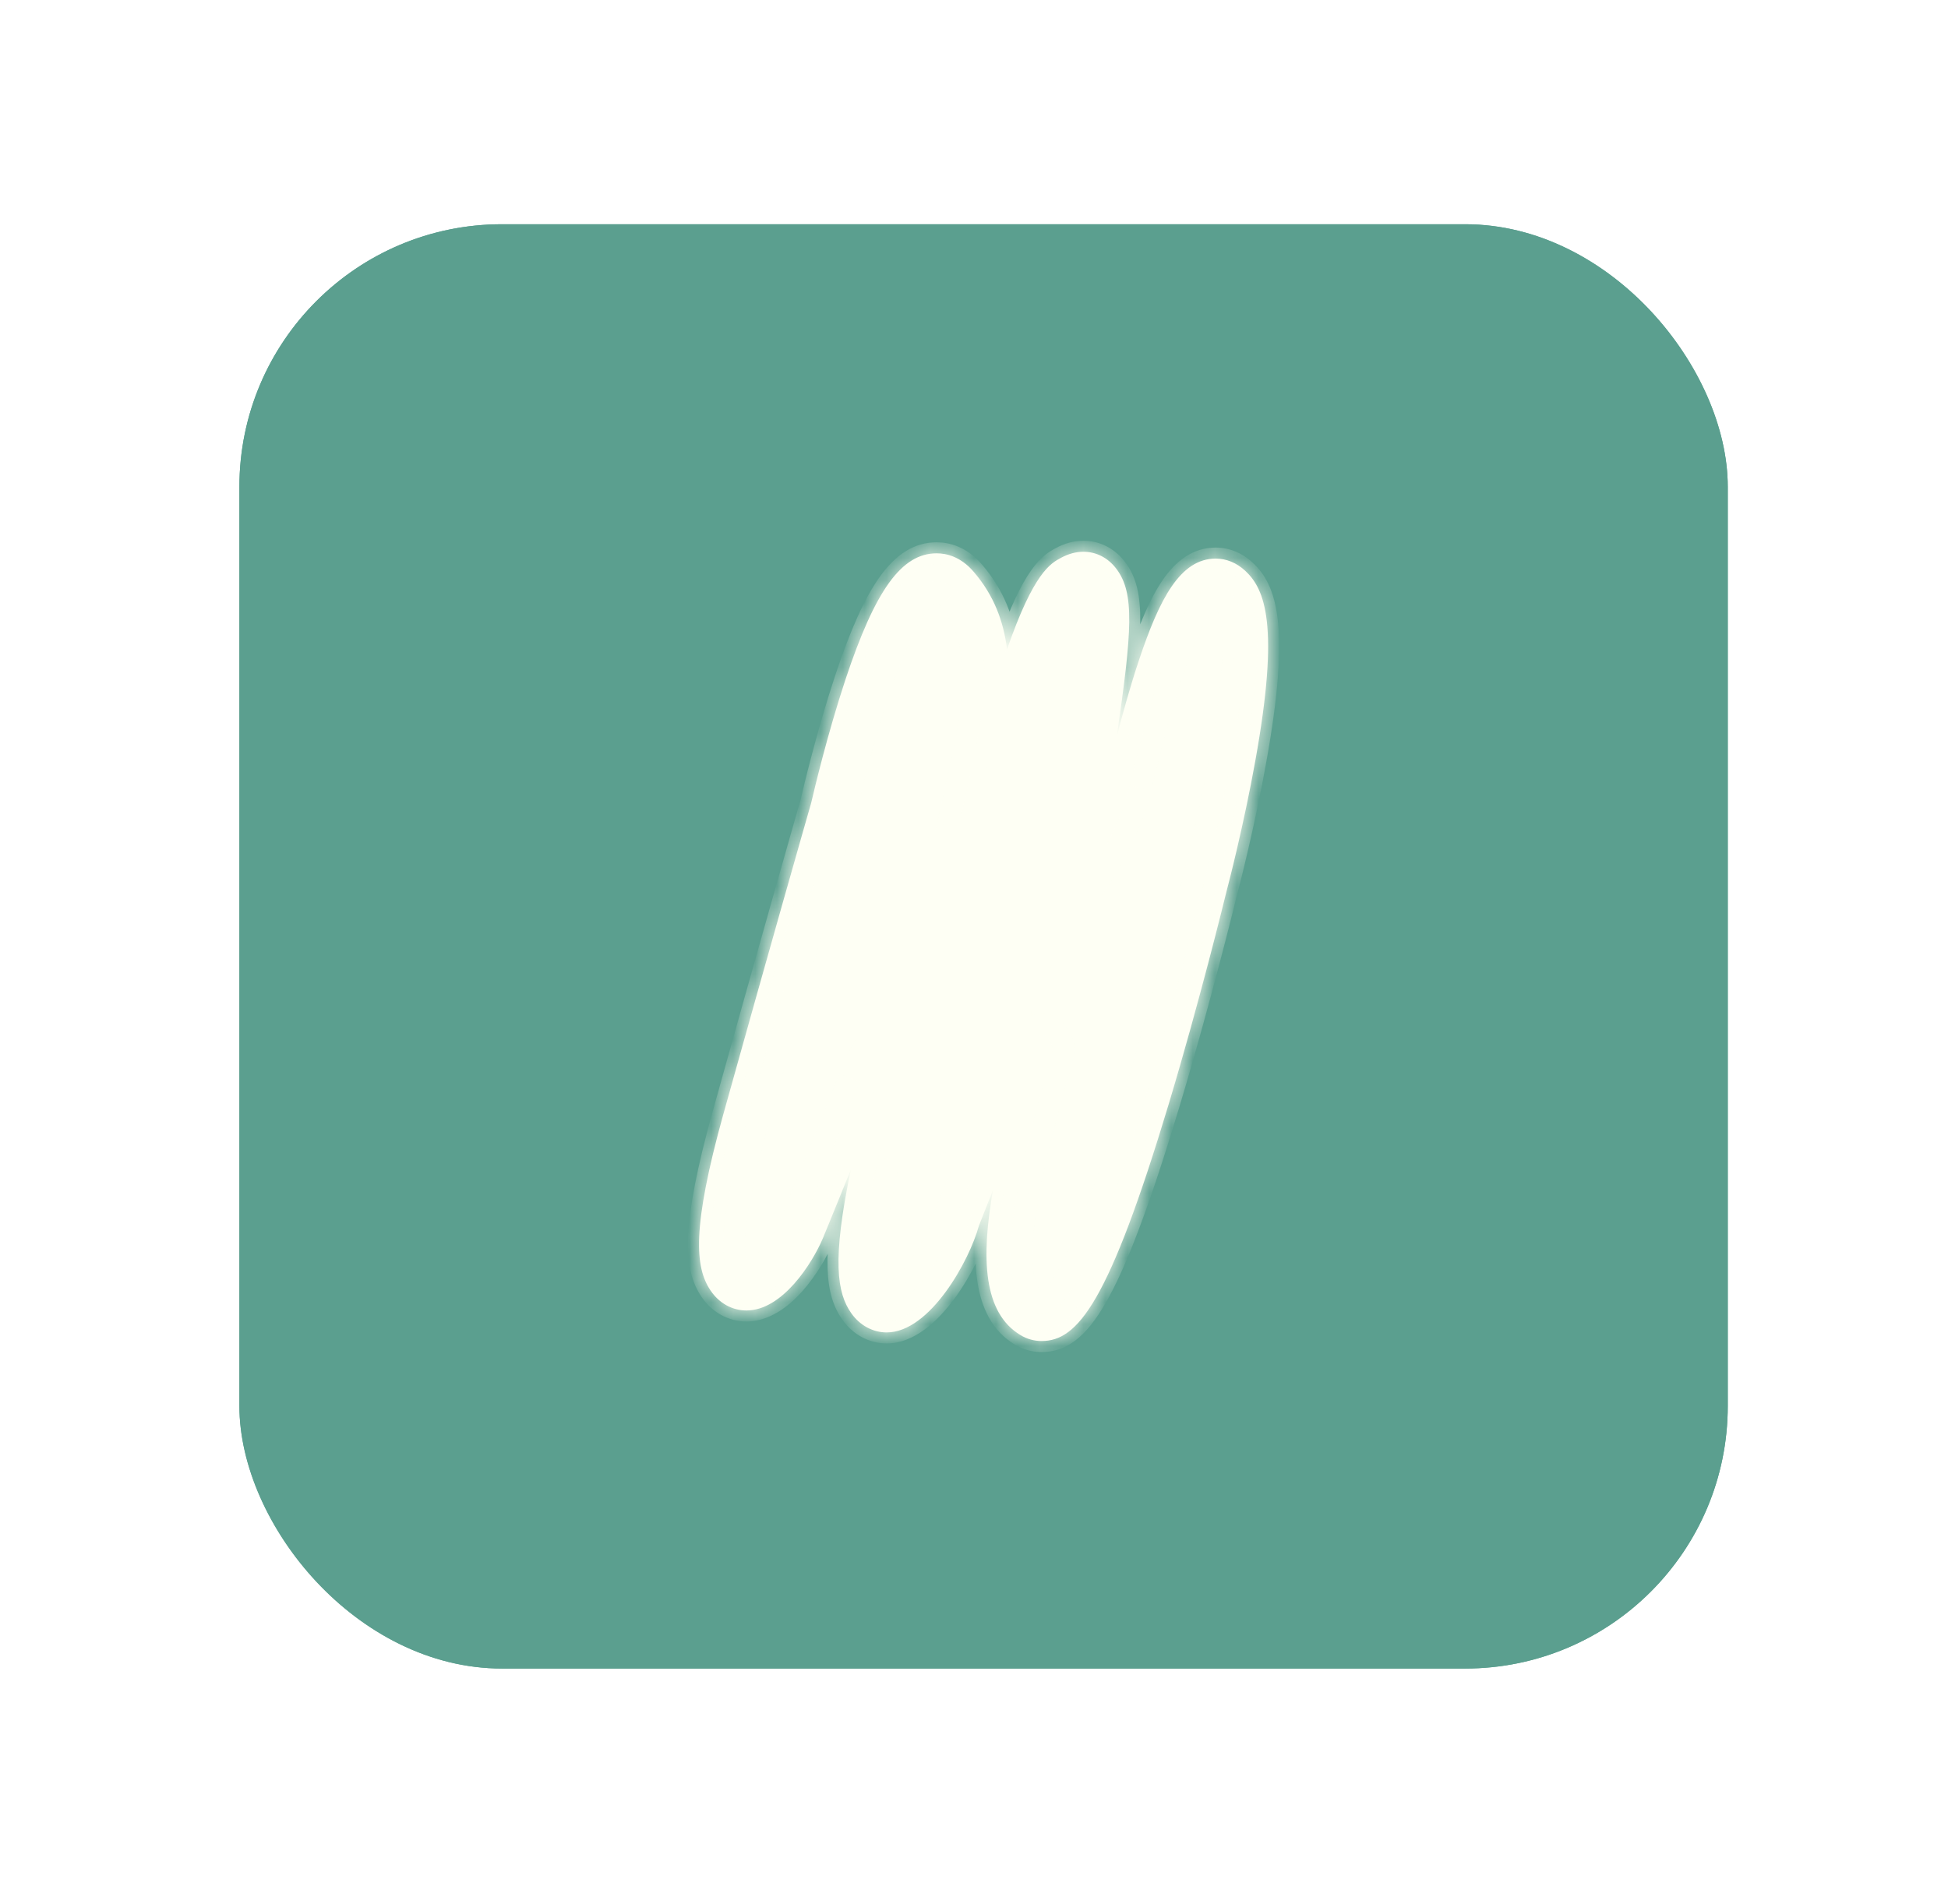 <?xml version="1.0" encoding="utf-8"?>
<svg viewBox="0 0 89 87" width="89" height="87" fill="none" xmlns="http://www.w3.org/2000/svg">
  <defs>
    <filter id="filter0_d_1726_17522" x="0.938" y="0.247" width="88" height="86"
      filterUnits="userSpaceOnUse" color-interpolation-filters="sRGB">
      <feFlood flood-opacity="0" result="BackgroundImageFix" />
      <feColorMatrix in="SourceAlpha" type="matrix"
        values="0 0 0 0 0 0 0 0 0 0 0 0 0 0 0 0 0 0 127 0" result="hardAlpha" />
      <feMorphology radius="4" operator="dilate" in="SourceAlpha"
        result="effect1_dropShadow_1726_17522" />
      <feOffset />
      <feGaussianBlur stdDeviation="3" />
      <feComposite in2="hardAlpha" operator="out" />
      <feColorMatrix type="matrix"
        values="0 0 0 0 0.357 0 0 0 0 0.624 0 0 0 0 0.561 0 0 0 0.5 0" />
      <feBlend mode="normal" in2="BackgroundImageFix" result="effect1_dropShadow_1726_17522" />
      <feBlend mode="normal" in="SourceGraphic" in2="effect1_dropShadow_1726_17522" result="shape" />
    </filter>
  </defs>
  <g filter="url(#filter0_d_1726_17522)">
    <rect x="10.938" y="10.247" width="68" height="66" rx="12" fill="#5B9F8F" />
    <path
      d="M40.093 52.837C39.554 55.212 39.366 56.706 39.365 57.677C39.364 58.642 39.548 59.068 39.734 59.33L39.736 59.332C39.934 59.618 40.212 59.763 40.515 59.763C40.799 59.763 41.122 59.617 41.47 59.333C41.813 59.051 42.154 58.657 42.466 58.213C43.093 57.321 43.575 56.275 43.732 55.659L43.736 55.644L43.741 55.63C43.959 55.07 45.772 50.425 46.847 48.314M40.093 52.837L50.962 37.609C51.231 37.042 51.433 36.451 51.573 35.85L51.574 35.85C52.664 31.166 53.559 28.856 54.242 27.72C54.583 27.154 54.859 26.9 55.061 26.783C55.255 26.671 55.402 26.67 55.543 26.67C55.773 26.67 56.001 26.762 56.207 26.951C56.389 27.12 56.54 27.391 56.651 27.767C56.761 28.143 56.827 28.605 56.854 29.138C56.908 30.204 56.803 31.515 56.61 32.897C56.224 35.658 55.495 38.657 55.025 40.436L55.025 40.436C55.02 40.455 55.008 40.506 54.988 40.584C54.952 40.73 54.892 40.973 54.812 41.288C54.678 41.822 54.486 42.579 54.248 43.486C53.773 45.298 53.12 47.704 52.402 50.094C50.982 54.818 49.965 57.354 49.192 58.706C48.806 59.382 48.491 59.743 48.234 59.935C47.988 60.119 47.786 60.156 47.593 60.156H47.495C47.37 60.143 47.25 60.102 47.135 60.031L47.134 60.031C46.69 59.764 46.401 59.294 46.248 58.62C46.095 57.944 46.086 57.088 46.188 56.098C46.39 54.119 47.022 51.676 47.712 49.206C47.843 48.737 47.992 48.199 48.04 47.983L48.056 47.912L48.031 47.843C48.007 47.777 47.962 47.701 47.92 47.641C47.898 47.609 47.871 47.576 47.842 47.546C47.818 47.521 47.772 47.477 47.709 47.45L47.359 47.301V47.565M40.093 52.837C40.308 52.013 41.282 48.31 41.726 47.207L41.791 47.045L41.663 46.927C41.618 46.886 41.518 46.805 41.364 46.805C41.221 46.805 41.071 46.867 40.928 46.962C40.781 47.061 40.621 47.209 40.452 47.414C40.114 47.824 39.723 48.484 39.318 49.499M40.093 52.837L39.318 49.499M46.847 48.314C46.848 48.314 46.848 48.314 46.848 48.314L47.072 48.428L46.847 48.314C46.847 48.314 46.847 48.314 46.847 48.314ZM46.847 48.314C47.017 47.979 47.164 47.776 47.276 47.651C47.306 47.616 47.334 47.588 47.359 47.565M47.359 47.565V47.682C47.359 47.588 47.411 47.529 47.417 47.522L47.417 47.522C47.43 47.506 47.442 47.496 47.445 47.494C47.451 47.488 47.456 47.485 47.451 47.489C47.445 47.493 47.431 47.503 47.414 47.517C47.398 47.53 47.38 47.546 47.359 47.565ZM39.318 49.499C38.354 51.907 37.687 53.56 37.259 54.612C37.045 55.139 36.892 55.515 36.791 55.76L36.68 56.033L36.652 56.101L36.644 56.119L36.642 56.125C36.42 56.645 36.03 57.315 35.562 57.851C35.08 58.402 34.57 58.75 34.113 58.75C33.804 58.75 33.522 58.598 33.322 58.302C33.146 58.039 32.965 57.585 33.014 56.53C33.064 55.471 33.346 53.831 34.073 51.222C36.013 44.268 37.62 38.634 38.068 37.072L38.068 37.072L38.069 37.069L38.089 36.993L38.11 36.917L38.11 36.917L38.112 36.908C38.926 33.375 39.744 30.728 40.558 28.968C40.965 28.088 41.364 27.444 41.751 27.024C42.138 26.603 42.487 26.433 42.798 26.433C43.02 26.433 43.372 26.508 43.721 26.915L43.721 26.915C44.73 28.091 45.067 29.469 45.03 31.087C44.993 32.715 44.579 34.56 44.105 36.659L39.318 49.499ZM44.217 55.798C44.46 55.172 46.243 50.609 47.297 48.542L47.297 48.542C47.351 48.435 47.401 48.346 47.447 48.27L44.217 55.798ZM45.057 37.031C46.227 32.147 47.125 29.552 47.777 28.155C48.102 27.457 48.361 27.068 48.555 26.844C48.739 26.632 48.866 26.564 48.954 26.517L48.957 26.515C48.958 26.515 48.958 26.515 48.958 26.515L45.057 37.031Z"
      fill="#FEFFF4" stroke="#FEFFF4" stroke-width="0.504" />
    <mask id="path-4-inside-1_1726_17522" fill="white">
      <path
        d="M49.502 26.993C50.589 26.993 49.689 31.509 48.73 38.252C48.73 38.252 48.474 41.13 49.233 41.13C49.63 41.13 50.31 40.334 51.452 37.905C51.735 37.305 51.959 36.665 52.109 36.01C52.662 33.636 54.255 27.3 55.548 27.3C55.657 27.3 55.762 27.346 55.867 27.442C57.488 28.944 54.507 40.258 54.507 40.258C54.507 40.258 49.831 59.531 47.593 59.531C47.525 59.531 47.456 59.511 47.388 59.471C45.246 58.181 48.602 48.594 48.602 47.949C48.602 47.556 48.205 46.8 47.63 46.8C47.264 46.8 46.826 47.103 46.374 47.99C45.205 50.283 43.214 55.429 43.214 55.429C42.922 56.719 41.383 59.133 40.511 59.133C39.831 59.133 39.556 57.656 40.62 52.994C40.62 52.994 41.881 48.146 42.269 47.36C42.47 46.956 42.063 46.18 41.36 46.18C40.694 46.18 39.762 46.876 38.812 49.245C36.867 54.113 36.141 55.862 36.141 55.862C35.698 56.9 34.725 58.13 34.104 58.13C33.406 58.13 33.15 56.573 34.584 51.422C36.652 43.998 38.337 38.106 38.575 37.275C38.593 37.204 38.611 37.144 38.625 37.073C38.867 36.035 40.995 27.059 42.794 27.059C42.977 27.059 43.155 27.149 43.328 27.351C45.315 29.669 44.324 33.081 43.328 37.592C42.958 39.281 43.141 39.805 43.516 39.805C43.694 39.805 43.913 39.689 44.136 39.517C44.863 38.973 45.356 38.126 45.58 37.189C46.233 34.467 47.949 27.734 49.182 27.074C49.301 27.008 49.406 26.978 49.493 26.978M49.493 25.214C49.16 25.214 48.822 25.305 48.484 25.486C48 25.743 47.228 26.156 46.009 29.674C45.853 28.379 45.401 27.195 44.488 26.131C43.89 25.431 43.237 25.285 42.794 25.285C41.191 25.285 39.986 26.958 38.625 31.06C37.808 33.525 37.191 36.131 37.077 36.624C37.068 36.66 37.059 36.695 37.05 36.73C36.739 37.809 35.095 43.575 33.054 50.893C31.593 56.144 31.757 57.919 32.461 58.967C32.853 59.551 33.451 59.884 34.104 59.884C35.748 59.884 37.1 57.737 37.588 56.603C37.616 56.538 37.981 55.651 38.876 53.443C37.999 57.596 38.246 59.093 38.894 60.01C39.287 60.57 39.881 60.887 40.511 60.887C42.497 60.887 44.296 57.591 44.726 56.008C44.817 55.776 45.054 55.172 45.365 54.391C44.817 57.505 44.926 59.985 46.621 61.008C46.917 61.19 47.251 61.28 47.589 61.28C49.242 61.28 50.657 59.551 53.402 50.434C54.803 45.772 55.959 41.055 56.041 40.717C56.114 40.445 56.826 37.708 57.356 34.745C58.475 28.545 57.79 26.918 56.89 26.081C56.498 25.718 56.032 25.526 55.543 25.526C53.922 25.526 52.972 27.371 52.045 30.143C51.653 31.312 51.297 32.587 51.018 33.681C51.726 28.823 51.849 27.094 50.995 25.98C50.616 25.486 50.086 25.214 49.502 25.214H49.493Z" />
    </mask>
    <path
      d="M49.502 26.993C50.589 26.993 49.689 31.509 48.73 38.252C48.73 38.252 48.474 41.13 49.233 41.13C49.63 41.13 50.31 40.334 51.452 37.905C51.735 37.305 51.959 36.665 52.109 36.01C52.662 33.636 54.255 27.3 55.548 27.3C55.657 27.3 55.762 27.346 55.867 27.442C57.488 28.944 54.507 40.258 54.507 40.258C54.507 40.258 49.831 59.531 47.593 59.531C47.525 59.531 47.456 59.511 47.388 59.471C45.246 58.181 48.602 48.594 48.602 47.949C48.602 47.556 48.205 46.8 47.63 46.8C47.264 46.8 46.826 47.103 46.374 47.99C45.205 50.283 43.214 55.429 43.214 55.429C42.922 56.719 41.383 59.133 40.511 59.133C39.831 59.133 39.556 57.656 40.62 52.994C40.62 52.994 41.881 48.146 42.269 47.36C42.47 46.956 42.063 46.18 41.36 46.18C40.694 46.18 39.762 46.876 38.812 49.245C36.867 54.113 36.141 55.862 36.141 55.862C35.698 56.9 34.725 58.13 34.104 58.13C33.406 58.13 33.15 56.573 34.584 51.422C36.652 43.998 38.337 38.106 38.575 37.275C38.593 37.204 38.611 37.144 38.625 37.073C38.867 36.035 40.995 27.059 42.794 27.059C42.977 27.059 43.155 27.149 43.328 27.351C45.315 29.669 44.324 33.081 43.328 37.592C42.958 39.281 43.141 39.805 43.516 39.805C43.694 39.805 43.913 39.689 44.136 39.517C44.863 38.973 45.356 38.126 45.58 37.189C46.233 34.467 47.949 27.734 49.182 27.074C49.301 27.008 49.406 26.978 49.493 26.978M49.493 25.214C49.16 25.214 48.822 25.305 48.484 25.486C48 25.743 47.228 26.156 46.009 29.674C45.853 28.379 45.401 27.195 44.488 26.131C43.89 25.431 43.237 25.285 42.794 25.285C41.191 25.285 39.986 26.958 38.625 31.06C37.808 33.525 37.191 36.131 37.077 36.624C37.068 36.66 37.059 36.695 37.05 36.73C36.739 37.809 35.095 43.575 33.054 50.893C31.593 56.144 31.757 57.919 32.461 58.967C32.853 59.551 33.451 59.884 34.104 59.884C35.748 59.884 37.1 57.737 37.588 56.603C37.616 56.538 37.981 55.651 38.876 53.443C37.999 57.596 38.246 59.093 38.894 60.01C39.287 60.57 39.881 60.887 40.511 60.887C42.497 60.887 44.296 57.591 44.726 56.008C44.817 55.776 45.054 55.172 45.365 54.391C44.817 57.505 44.926 59.985 46.621 61.008C46.917 61.19 47.251 61.28 47.589 61.28C49.242 61.28 50.657 59.551 53.402 50.434C54.803 45.772 55.959 41.055 56.041 40.717C56.114 40.445 56.826 37.708 57.356 34.745C58.475 28.545 57.79 26.918 56.89 26.081C56.498 25.718 56.032 25.526 55.543 25.526C53.922 25.526 52.972 27.371 52.045 30.143C51.653 31.312 51.297 32.587 51.018 33.681C51.726 28.823 51.849 27.094 50.995 25.98C50.616 25.486 50.086 25.214 49.502 25.214H49.493Z"
      fill="#FEFFF4" />
    <path
      d="M48.73 38.252L48.231 38.181L48.229 38.195L48.228 38.208L48.73 38.252ZM51.452 37.905L50.996 37.69L50.996 37.69L51.452 37.905ZM52.109 36.01L51.618 35.895L51.618 35.897L52.109 36.01ZM55.867 27.442L56.21 27.072L56.207 27.069L55.867 27.442ZM54.507 40.258L54.019 40.13L54.017 40.139L54.507 40.258ZM47.388 59.471L47.128 59.903L47.132 59.905L47.388 59.471ZM46.374 47.99L46.823 48.219L46.823 48.219L46.374 47.99ZM43.214 55.429L42.744 55.247L42.731 55.281L42.723 55.317L43.214 55.429ZM40.62 52.994L40.133 52.868L40.131 52.875L40.129 52.882L40.62 52.994ZM42.269 47.36L41.818 47.135L41.817 47.137L42.269 47.36ZM38.812 49.245L38.344 49.057L38.344 49.058L38.812 49.245ZM36.141 55.862L36.605 56.06L36.606 56.055L36.141 55.862ZM34.584 51.422L34.098 51.287L34.098 51.287L34.584 51.422ZM38.575 37.275L39.059 37.413L39.063 37.401L38.575 37.275ZM38.625 37.073L38.134 36.959L38.132 36.968L38.13 36.977L38.625 37.073ZM43.328 27.351L43.711 27.023L43.71 27.022L43.328 27.351ZM43.328 37.592L42.836 37.484L42.836 37.484L43.328 37.592ZM44.136 39.517L43.834 39.114L43.83 39.117L44.136 39.517ZM45.58 37.189L45.089 37.071L45.089 37.072L45.58 37.189ZM49.182 27.074L49.42 27.518L49.426 27.515L49.182 27.074ZM48.484 25.486L48.72 25.931L48.722 25.93L48.484 25.486ZM46.009 29.674L45.508 29.734L46.485 29.839L46.009 29.674ZM44.488 26.131L44.105 26.459L44.106 26.46L44.488 26.131ZM38.625 31.06L38.147 30.902L38.147 30.902L38.625 31.06ZM37.077 36.624L37.565 36.751L37.568 36.738L37.077 36.624ZM37.05 36.73L37.534 36.87L37.538 36.857L37.05 36.73ZM33.054 50.893L32.569 50.757L32.569 50.758L33.054 50.893ZM32.461 58.967L32.042 59.248L32.042 59.248L32.461 58.967ZM37.588 56.603L38.051 56.803L38.053 56.797L37.588 56.603ZM38.876 53.443L39.369 53.547L38.409 53.254L38.876 53.443ZM38.894 60.01L39.307 59.721L39.306 59.719L38.894 60.01ZM44.726 56.008L44.257 55.824L44.246 55.85L44.239 55.876L44.726 56.008ZM45.365 54.391L45.861 54.478L44.897 54.204L45.365 54.391ZM46.621 61.008L46.883 60.578L46.881 60.577L46.621 61.008ZM53.402 50.434L53.884 50.579L53.884 50.579L53.402 50.434ZM56.041 40.717L55.554 40.586L55.551 40.598L56.041 40.717ZM57.356 34.745L56.86 34.655L56.86 34.656L57.356 34.745ZM56.89 26.081L57.233 25.712L57.232 25.711L56.89 26.081ZM52.045 30.143L52.523 30.303L52.523 30.303L52.045 30.143ZM51.018 33.681L50.519 33.608L51.506 33.806L51.018 33.681ZM50.995 25.98L51.395 25.673L51.395 25.673L50.995 25.98ZM49.502 27.497C49.416 27.497 49.372 27.432 49.382 27.449C49.407 27.494 49.449 27.613 49.473 27.855C49.521 28.327 49.486 29.057 49.382 30.041C49.174 32.001 48.713 34.791 48.231 38.181L49.229 38.323C49.706 34.971 50.174 32.13 50.384 30.147C50.489 29.159 50.535 28.338 50.476 27.753C50.447 27.466 50.388 27.18 50.258 26.952C50.113 26.695 49.859 26.489 49.502 26.489V27.497ZM48.73 38.252C48.228 38.208 48.228 38.208 48.228 38.208C48.228 38.208 48.228 38.208 48.228 38.208C48.228 38.208 48.228 38.209 48.228 38.209C48.228 38.209 48.228 38.21 48.228 38.211C48.228 38.213 48.228 38.215 48.227 38.218C48.227 38.224 48.226 38.233 48.225 38.245C48.223 38.267 48.221 38.3 48.218 38.341C48.212 38.423 48.205 38.54 48.199 38.679C48.186 38.958 48.177 39.333 48.194 39.713C48.209 40.084 48.251 40.496 48.352 40.828C48.403 40.993 48.48 41.177 48.606 41.329C48.743 41.493 48.953 41.634 49.233 41.634V40.626C49.322 40.626 49.375 40.677 49.38 40.684C49.381 40.684 49.379 40.682 49.374 40.675C49.37 40.669 49.365 40.659 49.359 40.646C49.346 40.619 49.331 40.582 49.316 40.533C49.253 40.326 49.216 40.018 49.201 39.67C49.186 39.33 49.194 38.986 49.206 38.725C49.211 38.595 49.218 38.486 49.224 38.411C49.226 38.374 49.228 38.344 49.23 38.325C49.231 38.315 49.231 38.308 49.232 38.303C49.232 38.301 49.232 38.299 49.232 38.298C49.232 38.298 49.232 38.297 49.232 38.297C49.232 38.297 49.232 38.297 49.232 38.297C49.232 38.297 49.232 38.297 49.232 38.297C49.232 38.297 49.232 38.297 48.73 38.252ZM49.233 41.634C49.499 41.634 49.727 41.504 49.906 41.358C50.09 41.207 50.278 40.993 50.472 40.723C50.861 40.183 51.332 39.344 51.908 38.119L50.996 37.69C50.429 38.895 49.989 39.669 49.654 40.134C49.486 40.367 49.357 40.504 49.267 40.578C49.17 40.657 49.165 40.626 49.233 40.626V41.634ZM51.907 38.12C52.206 37.488 52.441 36.814 52.6 36.123L51.618 35.897C51.476 36.516 51.264 37.122 50.996 37.69L51.907 38.12ZM52.6 36.124C52.876 34.941 53.408 32.782 54.029 30.925C54.341 29.993 54.668 29.159 54.987 28.566C55.147 28.268 55.293 28.055 55.418 27.924C55.553 27.781 55.594 27.805 55.548 27.805V26.797C55.178 26.797 54.887 27.018 54.686 27.231C54.473 27.455 54.278 27.756 54.099 28.089C53.739 28.758 53.39 29.656 53.073 30.605C52.436 32.509 51.896 34.705 51.618 35.895L52.6 36.124ZM55.548 27.805C55.54 27.805 55.532 27.804 55.524 27.802C55.516 27.8 55.51 27.798 55.507 27.797C55.5 27.794 55.507 27.796 55.528 27.814L56.207 27.069C56.034 26.911 55.813 26.797 55.548 26.797V27.805ZM55.525 27.811C55.598 27.879 55.707 28.076 55.777 28.504C55.843 28.91 55.86 29.437 55.835 30.058C55.785 31.295 55.569 32.824 55.299 34.324C55.029 35.821 54.709 37.273 54.456 38.352C54.33 38.891 54.221 39.336 54.143 39.647C54.104 39.802 54.073 39.923 54.052 40.005C54.041 40.046 54.033 40.078 54.027 40.099C54.025 40.109 54.023 40.117 54.021 40.122C54.02 40.125 54.02 40.127 54.02 40.128C54.02 40.129 54.019 40.129 54.019 40.13C54.019 40.13 54.019 40.13 54.019 40.13C54.019 40.13 54.019 40.13 54.507 40.258C54.994 40.387 54.994 40.387 54.994 40.387C54.994 40.386 54.994 40.386 54.994 40.386C54.994 40.386 54.994 40.385 54.995 40.384C54.995 40.383 54.995 40.381 54.996 40.378C54.998 40.372 55 40.364 55.003 40.353C55.008 40.331 55.017 40.299 55.028 40.257C55.049 40.172 55.081 40.049 55.12 39.892C55.199 39.577 55.31 39.127 55.438 38.582C55.693 37.493 56.017 36.022 56.291 34.502C56.564 32.986 56.789 31.405 56.842 30.098C56.869 29.446 56.853 28.843 56.772 28.343C56.694 27.865 56.542 27.379 56.21 27.072L55.525 27.811ZM54.507 40.258C54.017 40.139 54.017 40.14 54.017 40.14C54.017 40.14 54.017 40.14 54.017 40.14C54.017 40.141 54.016 40.142 54.016 40.143C54.016 40.145 54.015 40.148 54.014 40.153C54.011 40.162 54.008 40.176 54.004 40.194C53.995 40.23 53.981 40.284 53.964 40.354C53.929 40.495 53.878 40.701 53.812 40.964C53.681 41.489 53.49 42.241 53.254 43.142C52.781 44.946 52.128 47.348 51.406 49.75C50.683 52.154 49.895 54.544 49.152 56.326C48.779 57.22 48.427 57.94 48.11 58.429C47.951 58.674 47.813 58.84 47.703 58.94C47.585 59.046 47.552 59.027 47.593 59.027V60.035C47.914 60.035 48.18 59.866 48.376 59.69C48.58 59.507 48.773 59.259 48.956 58.977C49.322 58.412 49.702 57.627 50.083 56.714C50.846 54.883 51.646 52.453 52.372 50.04C53.098 47.623 53.754 45.208 54.229 43.398C54.466 42.492 54.658 41.738 54.79 41.209C54.856 40.945 54.908 40.737 54.943 40.595C54.96 40.525 54.974 40.47 54.983 40.433C54.987 40.415 54.991 40.401 54.993 40.392C54.994 40.387 54.995 40.383 54.995 40.381C54.996 40.38 54.996 40.379 54.996 40.378C54.996 40.378 54.996 40.378 54.996 40.377C54.996 40.377 54.996 40.377 54.507 40.258ZM47.593 59.027C47.609 59.027 47.623 59.03 47.633 59.033C47.642 59.035 47.646 59.038 47.643 59.036L47.132 59.905C47.266 59.984 47.421 60.035 47.593 60.035V59.027ZM47.648 59.039C47.53 58.968 47.403 58.812 47.309 58.49C47.215 58.171 47.172 57.744 47.178 57.223C47.191 56.184 47.401 54.885 47.684 53.575C47.967 52.271 48.316 50.983 48.597 49.976C48.736 49.475 48.861 49.037 48.949 48.707C48.993 48.542 49.03 48.398 49.057 48.282C49.078 48.186 49.106 48.056 49.106 47.949H48.098C48.098 47.924 48.1 47.944 48.074 48.059C48.052 48.156 48.019 48.285 47.976 48.446C47.889 48.77 47.768 49.196 47.626 49.705C47.344 50.716 46.988 52.027 46.699 53.361C46.412 54.69 46.184 56.069 46.17 57.211C46.163 57.781 46.208 58.319 46.341 58.773C46.474 59.225 46.71 59.651 47.128 59.903L47.648 59.039ZM49.106 47.949C49.106 47.621 48.957 47.233 48.741 46.933C48.526 46.633 48.15 46.296 47.63 46.296V47.304C47.685 47.304 47.796 47.345 47.923 47.522C48.05 47.698 48.098 47.885 48.098 47.949H49.106ZM47.63 46.296C46.959 46.296 46.393 46.842 45.925 47.761L46.823 48.219C47.259 47.363 47.57 47.304 47.63 47.304V46.296ZM45.925 47.761C45.33 48.928 44.532 50.806 43.889 52.378C43.566 53.167 43.28 53.884 43.075 54.404C42.972 54.663 42.889 54.874 42.833 55.02C42.804 55.093 42.782 55.149 42.767 55.188C42.76 55.207 42.754 55.222 42.75 55.232C42.748 55.237 42.747 55.24 42.746 55.243C42.745 55.244 42.745 55.245 42.745 55.246C42.744 55.246 42.744 55.246 42.744 55.247C42.744 55.247 42.744 55.247 42.744 55.247C42.744 55.247 42.744 55.247 43.214 55.429C43.684 55.611 43.684 55.611 43.684 55.611C43.684 55.611 43.684 55.611 43.684 55.61C43.684 55.61 43.684 55.61 43.684 55.61C43.685 55.609 43.685 55.608 43.685 55.607C43.687 55.605 43.688 55.601 43.69 55.596C43.694 55.587 43.699 55.572 43.706 55.553C43.721 55.515 43.743 55.459 43.771 55.387C43.828 55.242 43.91 55.033 44.012 54.774C44.217 54.257 44.501 53.544 44.822 52.76C45.467 51.186 46.249 49.344 46.823 48.219L45.925 47.761ZM42.723 55.317C42.596 55.876 42.176 56.741 41.666 57.478C41.413 57.842 41.155 58.151 40.921 58.363C40.805 58.469 40.705 58.541 40.625 58.584C40.542 58.629 40.507 58.629 40.511 58.629V59.637C40.931 59.637 41.315 59.367 41.599 59.109C41.908 58.828 42.216 58.453 42.494 58.052C43.044 57.258 43.54 56.272 43.706 55.54L42.723 55.317ZM40.511 58.629C40.575 58.629 40.583 58.687 40.543 58.606C40.487 58.493 40.425 58.251 40.415 57.801C40.396 56.913 40.582 55.428 41.112 53.107L40.129 52.882C39.595 55.223 39.386 56.807 39.408 57.823C39.419 58.325 39.486 58.743 39.64 59.053C39.809 59.395 40.107 59.637 40.511 59.637V58.629ZM40.62 52.994C41.108 53.121 41.108 53.121 41.108 53.121C41.108 53.121 41.108 53.121 41.108 53.121C41.108 53.121 41.108 53.121 41.108 53.12C41.109 53.12 41.109 53.119 41.109 53.118C41.11 53.116 41.111 53.112 41.112 53.108C41.114 53.099 41.118 53.085 41.122 53.067C41.132 53.032 41.145 52.979 41.163 52.913C41.198 52.779 41.248 52.587 41.31 52.354C41.434 51.888 41.604 51.26 41.785 50.607C41.966 49.953 42.159 49.278 42.33 48.719C42.506 48.142 42.646 47.735 42.721 47.583L41.817 47.137C41.698 47.377 41.535 47.871 41.366 48.425C41.191 48.996 40.996 49.68 40.813 50.337C40.631 50.995 40.461 51.627 40.336 52.095C40.274 52.329 40.223 52.522 40.188 52.657C40.17 52.724 40.156 52.776 40.147 52.812C40.142 52.83 40.139 52.844 40.136 52.853C40.135 52.858 40.134 52.862 40.134 52.864C40.133 52.865 40.133 52.866 40.133 52.867C40.133 52.867 40.133 52.867 40.133 52.867C40.133 52.867 40.133 52.867 40.133 52.868C40.133 52.868 40.133 52.868 40.62 52.994ZM42.72 47.584C42.931 47.16 42.793 46.666 42.572 46.338C42.333 45.983 41.912 45.676 41.36 45.676V46.684C41.512 46.684 41.645 46.766 41.735 46.9C41.78 46.967 41.805 47.034 41.813 47.085C41.822 47.14 41.809 47.152 41.818 47.135L42.72 47.584ZM41.36 45.676C40.84 45.676 40.316 45.949 39.822 46.482C39.33 47.014 38.832 47.842 38.344 49.057L39.28 49.432C39.743 48.279 40.185 47.574 40.562 47.166C40.939 46.76 41.214 46.684 41.36 46.684V45.676ZM38.344 49.058C37.372 51.491 36.704 53.145 36.28 54.19C36.068 54.712 35.917 55.082 35.819 55.322C35.769 55.441 35.733 55.528 35.71 55.585C35.698 55.614 35.69 55.635 35.684 55.649C35.681 55.656 35.679 55.661 35.678 55.664C35.677 55.666 35.676 55.667 35.676 55.668C35.676 55.668 35.676 55.669 35.675 55.669C35.675 55.669 35.675 55.669 35.675 55.669C35.675 55.669 35.675 55.669 35.675 55.669C35.675 55.669 35.675 55.669 36.141 55.862C36.606 56.055 36.606 56.055 36.606 56.055C36.606 56.055 36.606 56.055 36.606 56.055C36.606 56.055 36.606 56.055 36.607 56.055C36.607 56.055 36.607 56.054 36.607 56.054C36.607 56.053 36.608 56.052 36.609 56.05C36.61 56.047 36.612 56.041 36.615 56.034C36.621 56.02 36.63 55.999 36.642 55.97C36.666 55.912 36.702 55.825 36.751 55.704C36.85 55.464 37.002 55.092 37.214 54.569C37.639 53.522 38.307 51.867 39.28 49.432L38.344 49.058ZM35.677 55.664C35.477 56.135 35.15 56.658 34.807 57.057C34.636 57.256 34.472 57.41 34.331 57.511C34.261 57.56 34.204 57.591 34.161 57.609C34.117 57.627 34.1 57.626 34.104 57.626V58.634C34.414 58.634 34.696 58.488 34.914 58.333C35.143 58.17 35.367 57.952 35.572 57.714C35.981 57.239 36.362 56.627 36.605 56.06L35.677 55.664ZM34.104 57.626C34.117 57.626 34.143 57.632 34.166 57.648C34.182 57.661 34.169 57.659 34.144 57.603C34.089 57.479 34.035 57.213 34.048 56.721C34.075 55.752 34.355 54.123 35.069 51.557L34.098 51.287C33.379 53.871 33.07 55.597 33.041 56.694C33.026 57.236 33.077 57.681 33.222 58.01C33.297 58.18 33.407 58.34 33.566 58.458C33.73 58.58 33.917 58.634 34.104 58.634V57.626ZM35.069 51.557C37.137 44.135 38.822 38.244 39.059 37.413L38.09 37.136C37.853 37.968 36.167 43.861 34.098 51.287L35.069 51.557ZM39.063 37.401C39.075 37.353 39.102 37.26 39.12 37.169L38.13 36.977C38.12 37.027 38.111 37.055 38.087 37.148L39.063 37.401ZM39.116 37.188C39.236 36.671 39.824 34.186 40.604 31.835C40.995 30.656 41.426 29.534 41.863 28.714C42.082 28.302 42.289 27.991 42.477 27.79C42.676 27.577 42.781 27.563 42.794 27.563V26.555C42.358 26.555 42.002 26.821 41.74 27.102C41.466 27.396 41.21 27.795 40.973 28.241C40.496 29.136 40.044 30.323 39.647 31.518C38.852 33.914 38.256 36.437 38.134 36.959L39.116 37.188ZM42.794 27.563C42.798 27.563 42.806 27.563 42.826 27.573C42.849 27.585 42.89 27.614 42.946 27.68L43.71 27.022C43.474 26.747 43.167 26.555 42.794 26.555V27.563ZM42.946 27.679C43.817 28.696 44.063 29.972 43.944 31.613C43.823 33.272 43.34 35.201 42.836 37.484L43.82 37.701C44.312 35.473 44.822 33.44 44.949 31.686C45.078 29.914 44.826 28.325 43.711 27.023L42.946 27.679ZM42.836 37.484C42.649 38.339 42.585 38.965 42.643 39.399C42.673 39.618 42.74 39.844 42.892 40.022C43.061 40.222 43.289 40.309 43.516 40.309V39.301C43.555 39.301 43.62 39.322 43.661 39.371C43.684 39.398 43.659 39.388 43.642 39.264C43.608 39.014 43.638 38.534 43.821 37.7L42.836 37.484ZM43.516 40.309C43.708 40.309 43.885 40.248 44.027 40.18C44.173 40.11 44.314 40.017 44.443 39.918L43.83 39.117C43.736 39.19 43.655 39.24 43.591 39.271C43.523 39.304 43.501 39.301 43.516 39.301V40.309ZM44.439 39.921C45.277 39.292 45.824 38.334 46.07 37.306L45.089 37.072C44.887 37.919 44.448 38.654 43.834 39.114L44.439 39.921ZM46.07 37.307C46.395 35.949 46.984 33.599 47.644 31.51C47.974 30.464 48.318 29.497 48.651 28.757C48.817 28.386 48.976 28.085 49.121 27.863C49.277 27.627 49.381 27.539 49.42 27.518L48.944 26.629C48.675 26.774 48.456 27.04 48.279 27.309C48.093 27.593 47.909 27.948 47.731 28.343C47.375 29.136 47.017 30.146 46.683 31.207C46.012 33.33 45.417 35.708 45.089 37.071L46.07 37.307ZM49.426 27.515C49.459 27.496 49.483 27.488 49.496 27.484C49.509 27.48 49.507 27.482 49.493 27.482V26.474C49.294 26.474 49.104 26.541 48.939 26.633L49.426 27.515ZM49.493 24.71C49.065 24.71 48.646 24.827 48.245 25.042L48.722 25.93C48.997 25.782 49.254 25.718 49.493 25.718V24.71ZM48.247 25.041C47.961 25.193 47.576 25.407 47.11 26.067C46.664 26.698 46.148 27.732 45.532 29.509L46.485 29.839C47.088 28.099 47.568 27.167 47.934 26.648C48.28 26.157 48.522 26.036 48.72 25.931L48.247 25.041ZM46.509 29.614C46.344 28.234 45.857 26.952 44.87 25.803L44.106 26.46C44.946 27.437 45.363 28.524 45.508 29.734L46.509 29.614ZM44.871 25.804C44.163 24.974 43.36 24.78 42.794 24.78V25.788C43.114 25.788 43.617 25.887 44.105 26.459L44.871 25.804ZM42.794 24.78C41.776 24.78 40.94 25.328 40.21 26.339C39.491 27.335 38.831 28.84 38.147 30.902L39.103 31.219C39.78 29.178 40.403 27.795 41.028 26.929C41.642 26.078 42.209 25.788 42.794 25.788V24.78ZM38.147 30.902C37.322 33.389 36.701 36.013 36.586 36.511L37.568 36.738C37.681 36.248 38.294 33.661 39.103 31.219L38.147 30.902ZM36.589 36.498C36.584 36.516 36.58 36.533 36.575 36.551C36.571 36.569 36.566 36.586 36.562 36.604L37.538 36.857C37.542 36.839 37.547 36.821 37.551 36.804C37.556 36.786 37.56 36.769 37.565 36.751L36.589 36.498ZM36.565 36.591C36.254 37.671 34.61 43.438 32.569 50.757L33.54 51.028C35.58 43.711 37.224 37.947 37.534 36.87L36.565 36.591ZM32.569 50.758C31.835 53.395 31.498 55.195 31.442 56.484C31.385 57.787 31.613 58.609 32.042 59.248L32.879 58.686C32.604 58.277 32.399 57.687 32.449 56.528C32.5 55.355 32.812 53.643 33.54 51.028L32.569 50.758ZM32.042 59.248C32.52 59.96 33.269 60.388 34.104 60.388V59.38C33.633 59.38 33.186 59.143 32.879 58.686L32.042 59.248ZM34.104 60.388C35.145 60.388 36.021 59.717 36.656 59.004C37.304 58.277 37.791 57.408 38.051 56.803L37.126 56.404C36.898 56.932 36.464 57.704 35.903 58.334C35.329 58.978 34.707 59.38 34.104 59.38V60.388ZM38.053 56.797C38.082 56.729 38.448 55.839 39.343 53.632L38.409 53.254C37.514 55.462 37.15 56.346 37.123 56.409L38.053 56.797ZM38.383 53.339C37.508 57.483 37.696 59.187 38.483 60.301L39.306 59.719C38.796 58.998 38.491 57.709 39.369 53.547L38.383 53.339ZM38.482 60.3C38.962 60.983 39.705 61.391 40.511 61.391V60.383C40.057 60.383 39.612 60.156 39.307 59.721L38.482 60.3ZM40.511 61.391C41.15 61.391 41.737 61.127 42.245 60.754C42.754 60.38 43.213 59.876 43.608 59.34C44.395 58.271 44.98 56.995 45.212 56.14L44.239 55.876C44.042 56.604 43.513 57.768 42.796 58.742C42.439 59.228 42.049 59.647 41.649 59.941C41.248 60.236 40.865 60.383 40.511 60.383V61.391ZM45.194 56.193C45.286 55.961 45.523 55.357 45.833 54.577L44.897 54.204C44.586 54.986 44.348 55.592 44.257 55.824L45.194 56.193ZM44.868 54.303C44.591 55.879 44.471 57.341 44.654 58.558C44.838 59.785 45.341 60.824 46.36 61.44L46.881 60.577C46.206 60.169 45.808 59.456 45.65 58.409C45.492 57.352 45.59 56.017 45.861 54.478L44.868 54.303ZM46.358 61.438C46.735 61.669 47.16 61.784 47.589 61.784V60.776C47.342 60.776 47.1 60.71 46.883 60.578L46.358 61.438ZM47.589 61.784C48.104 61.784 48.609 61.645 49.11 61.272C49.595 60.91 50.054 60.343 50.523 59.527C51.458 57.9 52.512 55.139 53.884 50.579L52.919 50.289C51.547 54.847 50.521 57.508 49.649 59.025C49.214 59.781 48.838 60.217 48.507 60.464C48.191 60.699 47.9 60.776 47.589 60.776V61.784ZM53.884 50.579C55.29 45.904 56.448 41.176 56.531 40.836L55.551 40.598C55.47 40.933 54.317 45.64 52.919 50.289L53.884 50.579ZM56.528 40.848C56.603 40.568 57.319 37.816 57.852 34.833L56.86 34.656C56.334 37.6 55.625 40.321 55.554 40.586L56.528 40.848ZM57.852 34.834C58.414 31.719 58.533 29.705 58.381 28.346C58.226 26.958 57.785 26.224 57.233 25.712L56.547 26.45C56.895 26.774 57.246 27.272 57.379 28.458C57.515 29.671 57.417 31.571 56.86 34.655L57.852 34.834ZM57.232 25.711C56.756 25.27 56.171 25.022 55.543 25.022V26.03C55.893 26.03 56.239 26.166 56.548 26.451L57.232 25.711ZM55.543 25.022C54.502 25.022 53.725 25.629 53.119 26.509C52.52 27.38 52.032 28.593 51.567 29.983L52.523 30.303C52.985 28.922 53.436 27.826 53.949 27.081C54.455 26.346 54.963 26.03 55.543 26.03V25.022ZM51.568 29.983C51.17 31.168 50.81 32.456 50.529 33.557L51.506 33.806C51.783 32.719 52.136 31.457 52.523 30.303L51.568 29.983ZM51.517 33.754C51.87 31.332 52.083 29.65 52.096 28.432C52.109 27.203 51.921 26.359 51.395 25.673L50.595 26.287C50.923 26.715 51.1 27.292 51.088 28.421C51.076 29.56 50.874 31.172 50.519 33.608L51.517 33.754ZM51.395 25.673C50.928 25.065 50.255 24.71 49.502 24.71V25.718C49.918 25.718 50.304 25.908 50.595 26.287L51.395 25.673ZM49.502 24.71H49.493V25.718H49.502V24.71Z"
      fill="#FEFFF4" mask="url(#path-4-inside-1_1726_17522)" />
    <rect x="11.438" y="10.747" width="67" height="65" rx="11.5" stroke="#5B9F8F" />
  </g>
  <path fill="#FEFFF4" stroke="#FEFFF4" stroke-width="0" opacity="0.973"
    d="M 47.197 47.481 C 47.395 47.545 47.583 47.672 47.699 47.85 C 47.83 48.048 47.939 48.401 47.9 48.652 C 47.861 48.903 47.715 49.085 47.465 49.355 C 47.079 49.771 46 50.454 45.558 50.861 C 45.255 51.14 45.234 51.337 44.922 51.563 C 44.502 51.868 43.735 52.221 43.116 52.433 C 42.508 52.642 41.692 52.911 41.242 52.834 C 40.915 52.779 40.678 52.547 40.54 52.333 C 40.409 52.13 40.348 51.836 40.406 51.597 C 40.444 51.442 40.523 51.277 40.647 51.124 C 40.629 51.122 40.611 51.12 40.595 51.117 C 40.242 51.051 39.986 50.862 39.826 50.548 C 39.616 50.137 39.614 49.249 39.692 48.675 C 39.765 48.141 40.161 47.706 40.227 47.203 C 40.293 46.702 40.008 46.231 40.094 45.664 C 40.196 44.983 40.773 44.219 40.963 43.389 C 41.169 42.491 40.886 41.338 41.231 40.445 C 41.581 39.54 42.529 38.448 43.071 38.002 C 43.425 37.712 43.735 37.827 44.041 37.601 C 44.399 37.337 44.899 36.796 45.045 36.43 C 45.157 36.148 44.982 35.889 45.045 35.627 C 45.11 35.353 45.392 35.143 45.446 34.824 C 45.511 34.449 45.215 33.869 45.313 33.486 C 45.403 33.131 45.772 32.774 45.948 32.583 C 46.064 32.458 46.186 32.471 46.249 32.348 C 46.329 32.195 46.221 31.9 46.316 31.679 C 46.428 31.42 46.809 31.04 46.952 30.91 C 47.026 30.842 47.083 30.901 47.119 30.809 C 47.201 30.6 46.891 29.817 47.052 29.27 C 47.252 28.596 48.068 27.506 48.491 27.096 C 48.759 26.835 48.94 26.718 49.227 26.694 C 49.561 26.667 50.16 26.755 50.398 27.062 C 50.68 27.427 50.574 28.268 50.599 28.936 C 50.626 29.665 50.62 30.445 50.532 31.278 C 50.434 32.196 49.876 33.746 49.996 34.222 C 50.056 34.459 50.3 34.364 50.398 34.556 C 50.544 34.844 50.641 35.396 50.599 35.962 C 50.543 36.707 49.84 38.169 49.863 38.705 C 49.875 38.992 50.079 39.004 50.13 39.24 C 50.2 39.559 50.254 39.981 50.13 40.512 C 49.949 41.287 49.305 42.681 48.792 43.523 C 48.342 44.261 47.532 45.131 47.287 45.363 C 47.196 45.448 47.186 45.362 47.119 45.463 C 46.963 45.7 46.779 46.701 46.489 47.472 C 46.77 47.385 46.993 47.416 47.197 47.481 Z"
    style="fill: rgb(254, 255, 244); fill-opacity: 1; fill-rule: nonzero; stroke: rgb(254, 255, 244); stroke-dasharray: none; stroke-dashoffset: 0px; stroke-linecap: butt; stroke-linejoin: miter; stroke-miterlimit: 4; stroke-opacity: 1; stroke-width: 0.504px; paint-order: normal; vector-effect: none; opacity: 1; mix-blend-mode: normal; isolation: auto;" />
</svg>